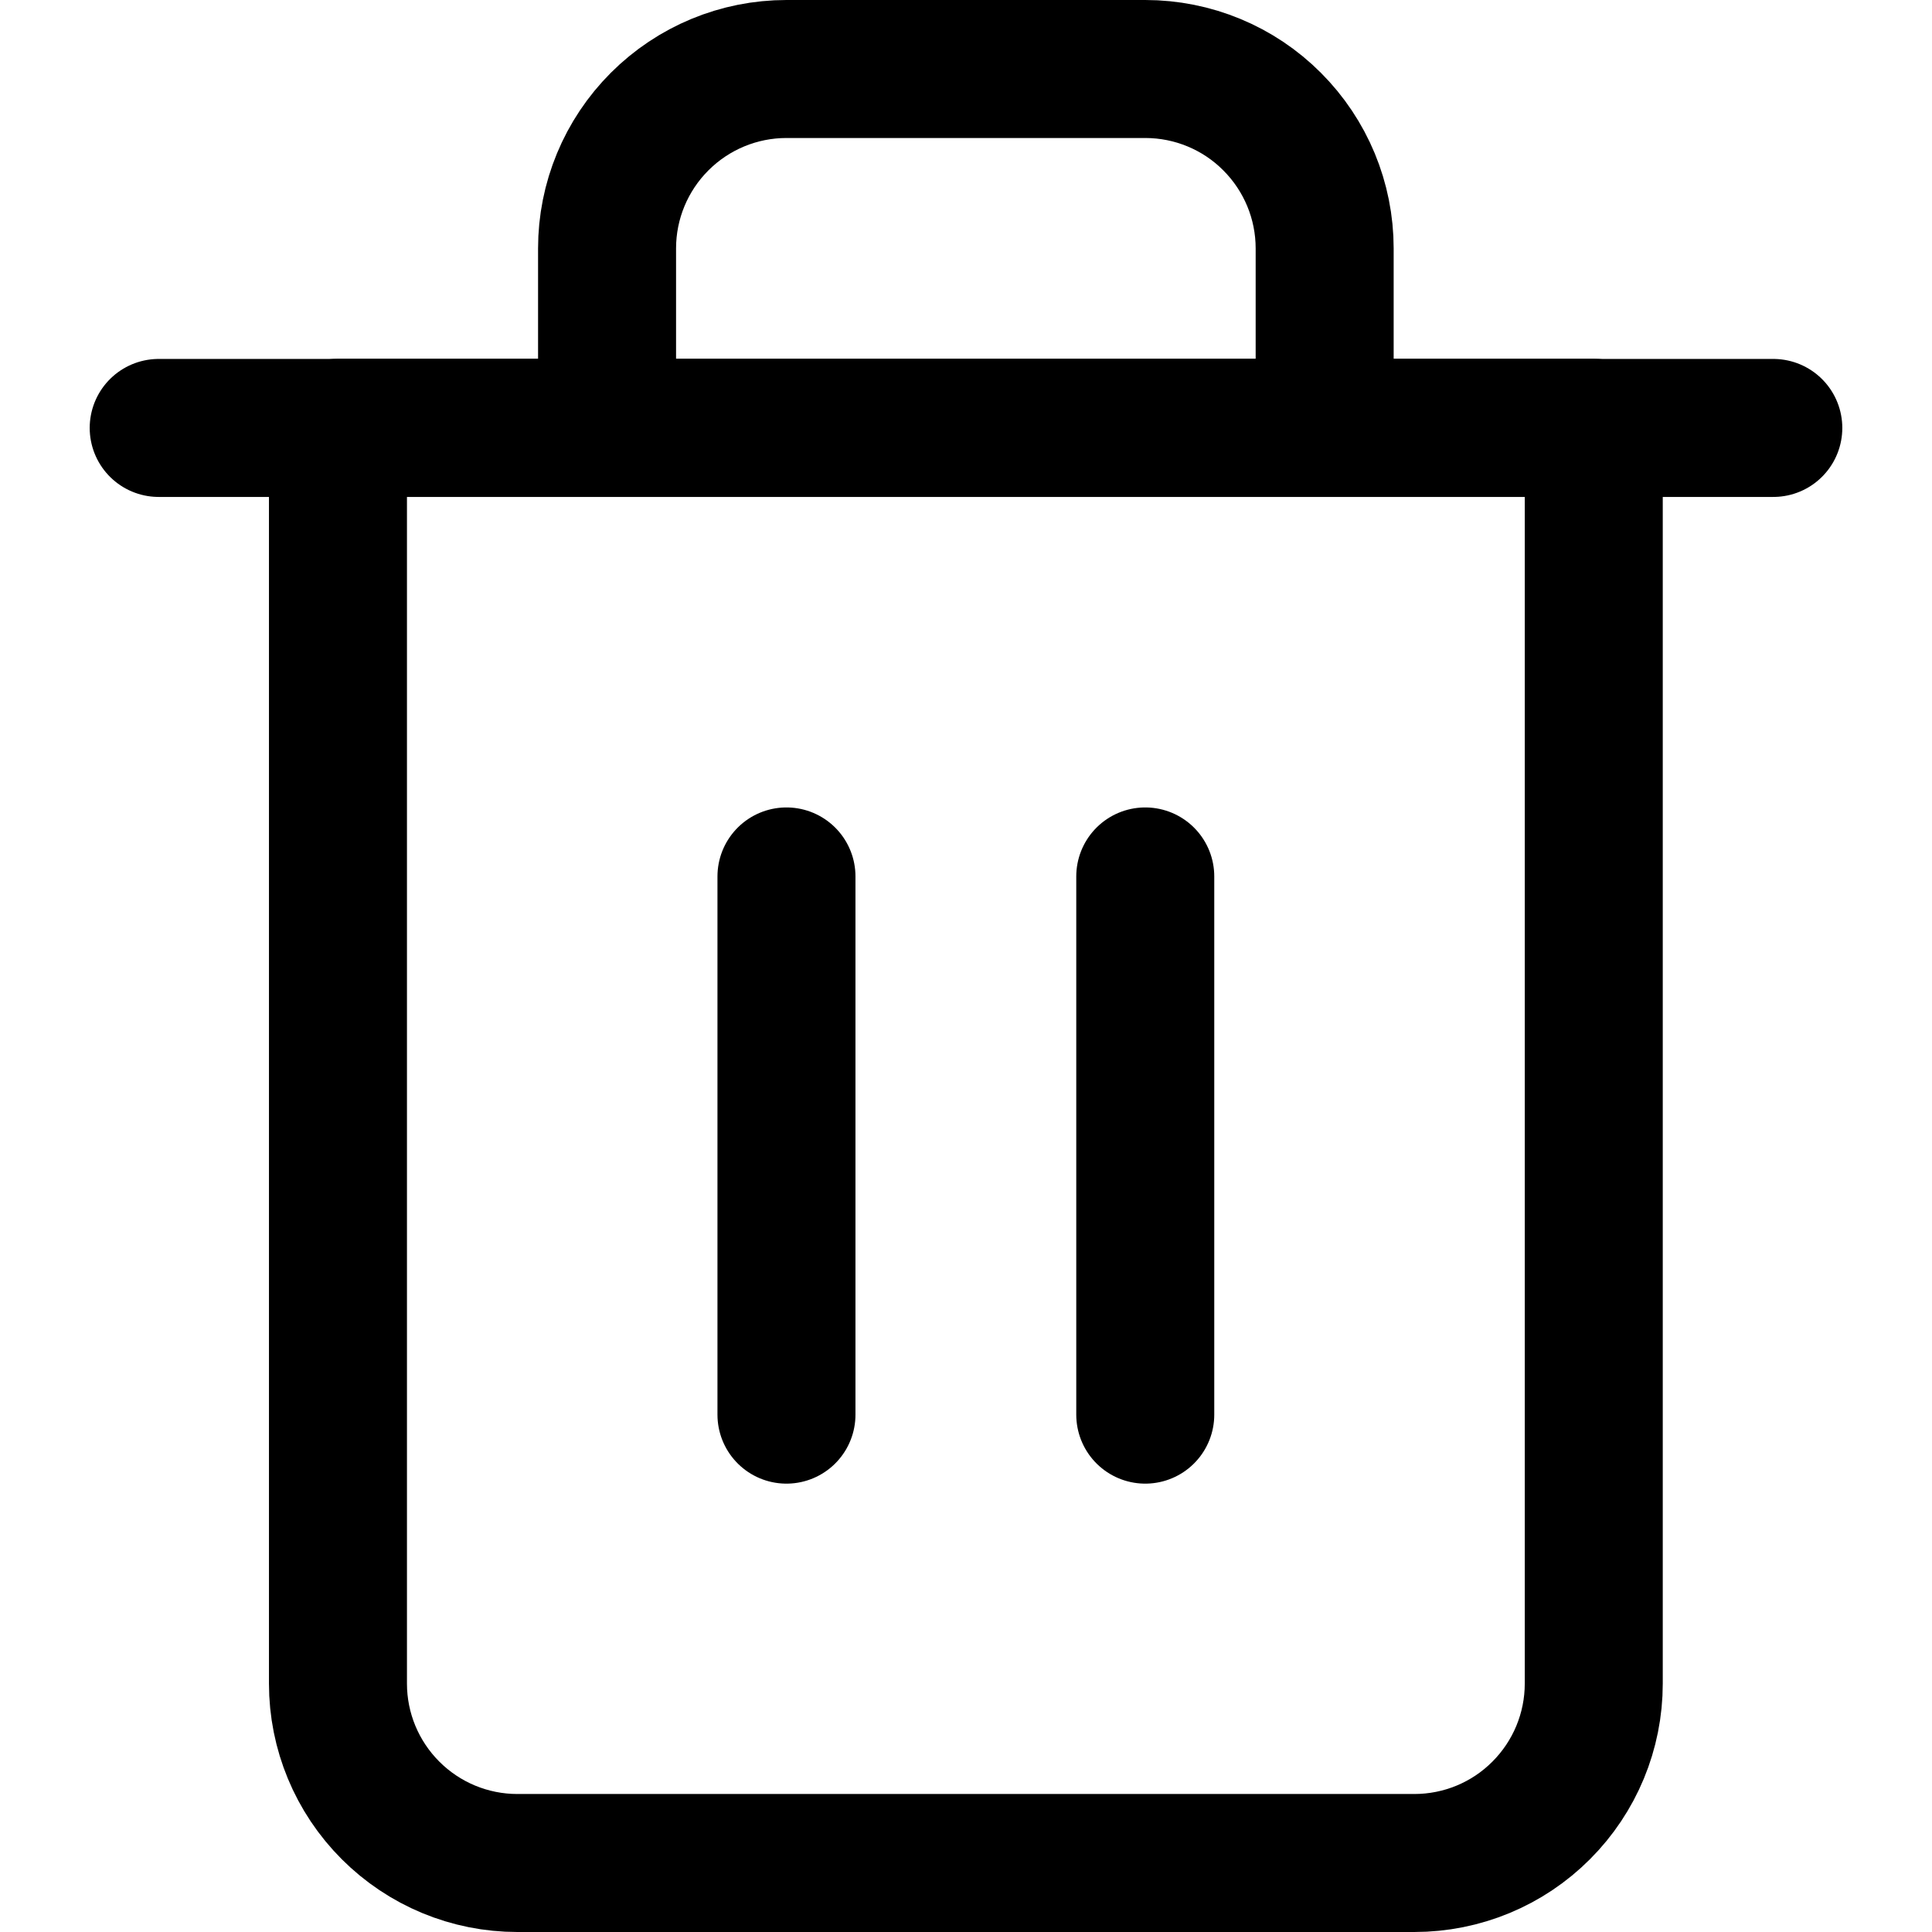 <svg viewBox="0 0 14 14" fill="none" xmlns="http://www.w3.org/2000/svg">
<g>
<path d="M1.15 3.101H2.45H12.85" stroke="currentColor" stroke-linecap="round" stroke-linejoin="round"/>
<path d="M4.399 3.1V1.8C4.399 1.455 4.536 1.125 4.78 0.881C5.024 0.637 5.354 0.5 5.699 0.5H8.299C8.644 0.5 8.975 0.637 9.218 0.881C9.462 1.125 9.599 1.455 9.599 1.8V3.1M11.549 3.1V12.2C11.549 12.545 11.412 12.875 11.168 13.119C10.925 13.363 10.594 13.5 10.249 13.5H3.749C3.404 13.5 3.074 13.363 2.83 13.119C2.586 12.875 2.449 12.545 2.449 12.2V3.1H11.549Z" stroke="currentColor" stroke-linecap="round" stroke-linejoin="round"/>
<path d="M5.699 6.351V10.251" stroke="currentColor" stroke-linecap="round" stroke-linejoin="round"/>
<path d="M8.299 6.351V10.251" stroke="currentColor" stroke-linecap="round" stroke-linejoin="round"/>
</g>
</svg>
